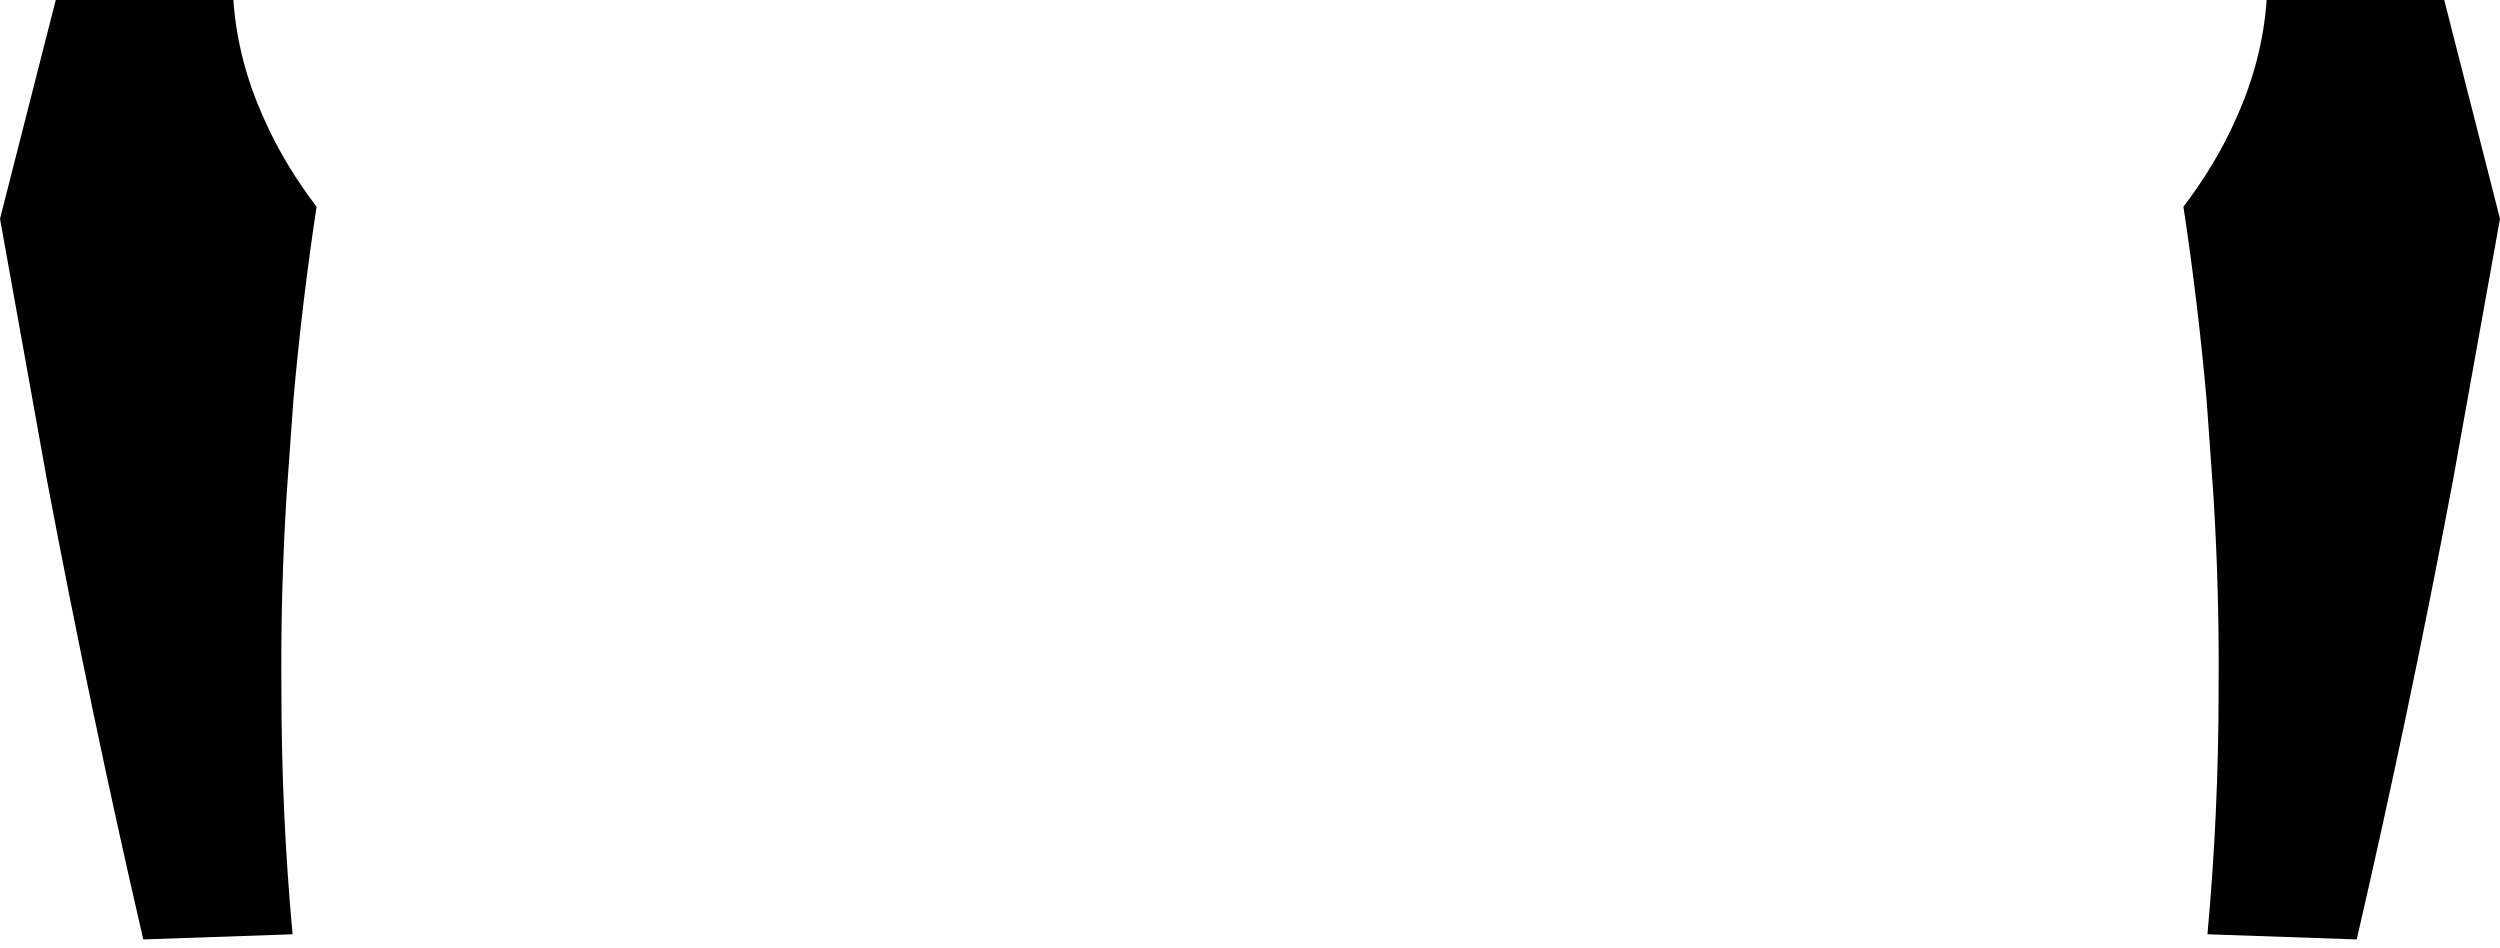 <?xml version="1.0" encoding="UTF-8" standalone="no"?>
<svg xmlns:xlink="http://www.w3.org/1999/xlink" height="55.25px" width="145.7px" xmlns="http://www.w3.org/2000/svg">
  <g transform="matrix(1.0, 0.0, 0.0, 1.0, -327.1, -304.25)">
    <path d="M340.7 304.25 Q340.95 307.8 342.5 311.2 343.65 313.8 345.55 316.3 344.7 321.9 344.2 327.55 L343.8 333.15 Q343.45 338.8 343.5 344.45 343.5 351.6 344.15 358.7 L335.45 359.0 Q332.4 345.8 329.85 332.3 L327.1 317.0 330.35 304.25 340.7 304.25 M472.8 317.0 L470.05 332.3 Q467.5 345.8 464.45 359.0 L455.75 358.7 Q456.4 351.6 456.4 344.45 456.45 338.8 456.1 333.15 L455.7 327.55 Q455.2 321.9 454.35 316.3 456.25 313.8 457.4 311.2 458.95 307.8 459.2 304.25 L469.55 304.25 472.8 317.0" fill="#000000" fill-rule="evenodd" stroke="none"/>
  </g>
</svg>
